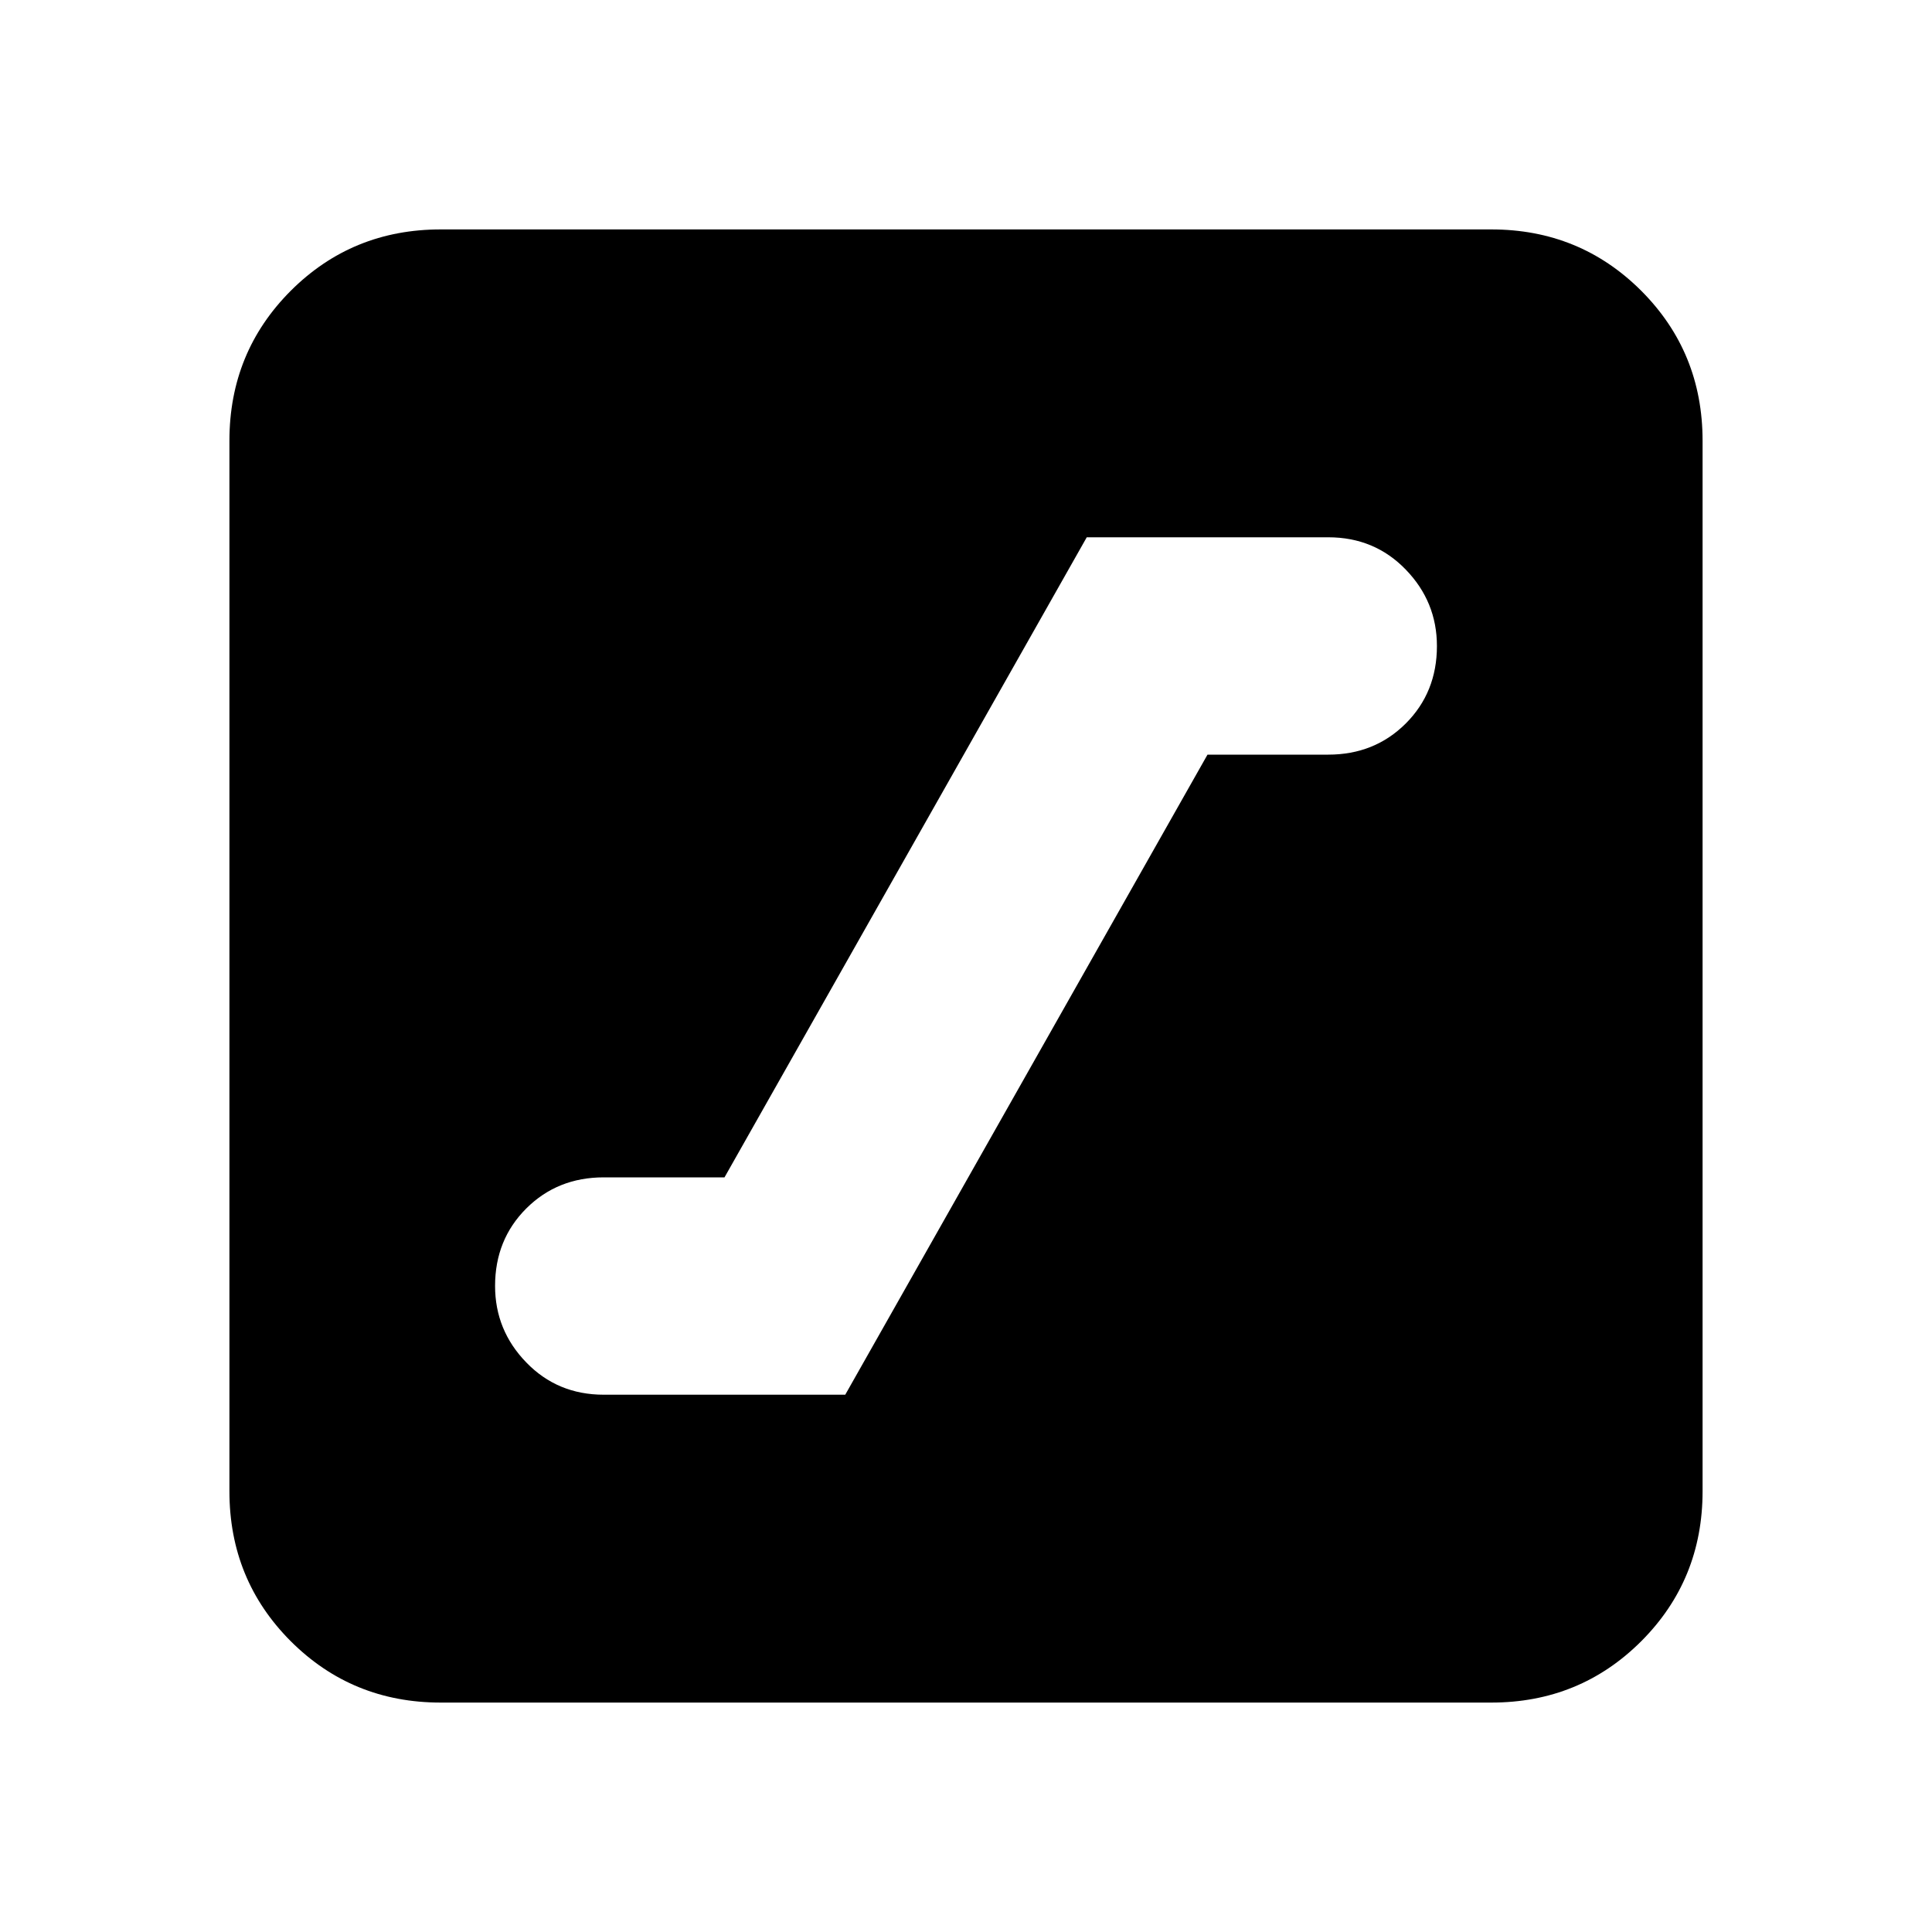 <svg xmlns="http://www.w3.org/2000/svg" height="20" width="20"><path d="M6.25 14.438h2.5l3.75-6.626h1.25q.479 0 .802-.322.323-.323.323-.802 0-.459-.323-.792-.323-.334-.802-.334h-2.5L7.5 12.188H6.25q-.479 0-.802.322-.323.323-.323.802 0 .459.323.792.323.334.802.334Zm-1.688 3.187q-.916 0-1.552-.635-.635-.636-.635-1.552V4.562q0-.916.635-1.552.636-.635 1.552-.635h10.876q.916 0 1.552.635.635.636.635 1.552v10.876q0 .916-.635 1.552-.636.635-1.552.635Z"/></svg>